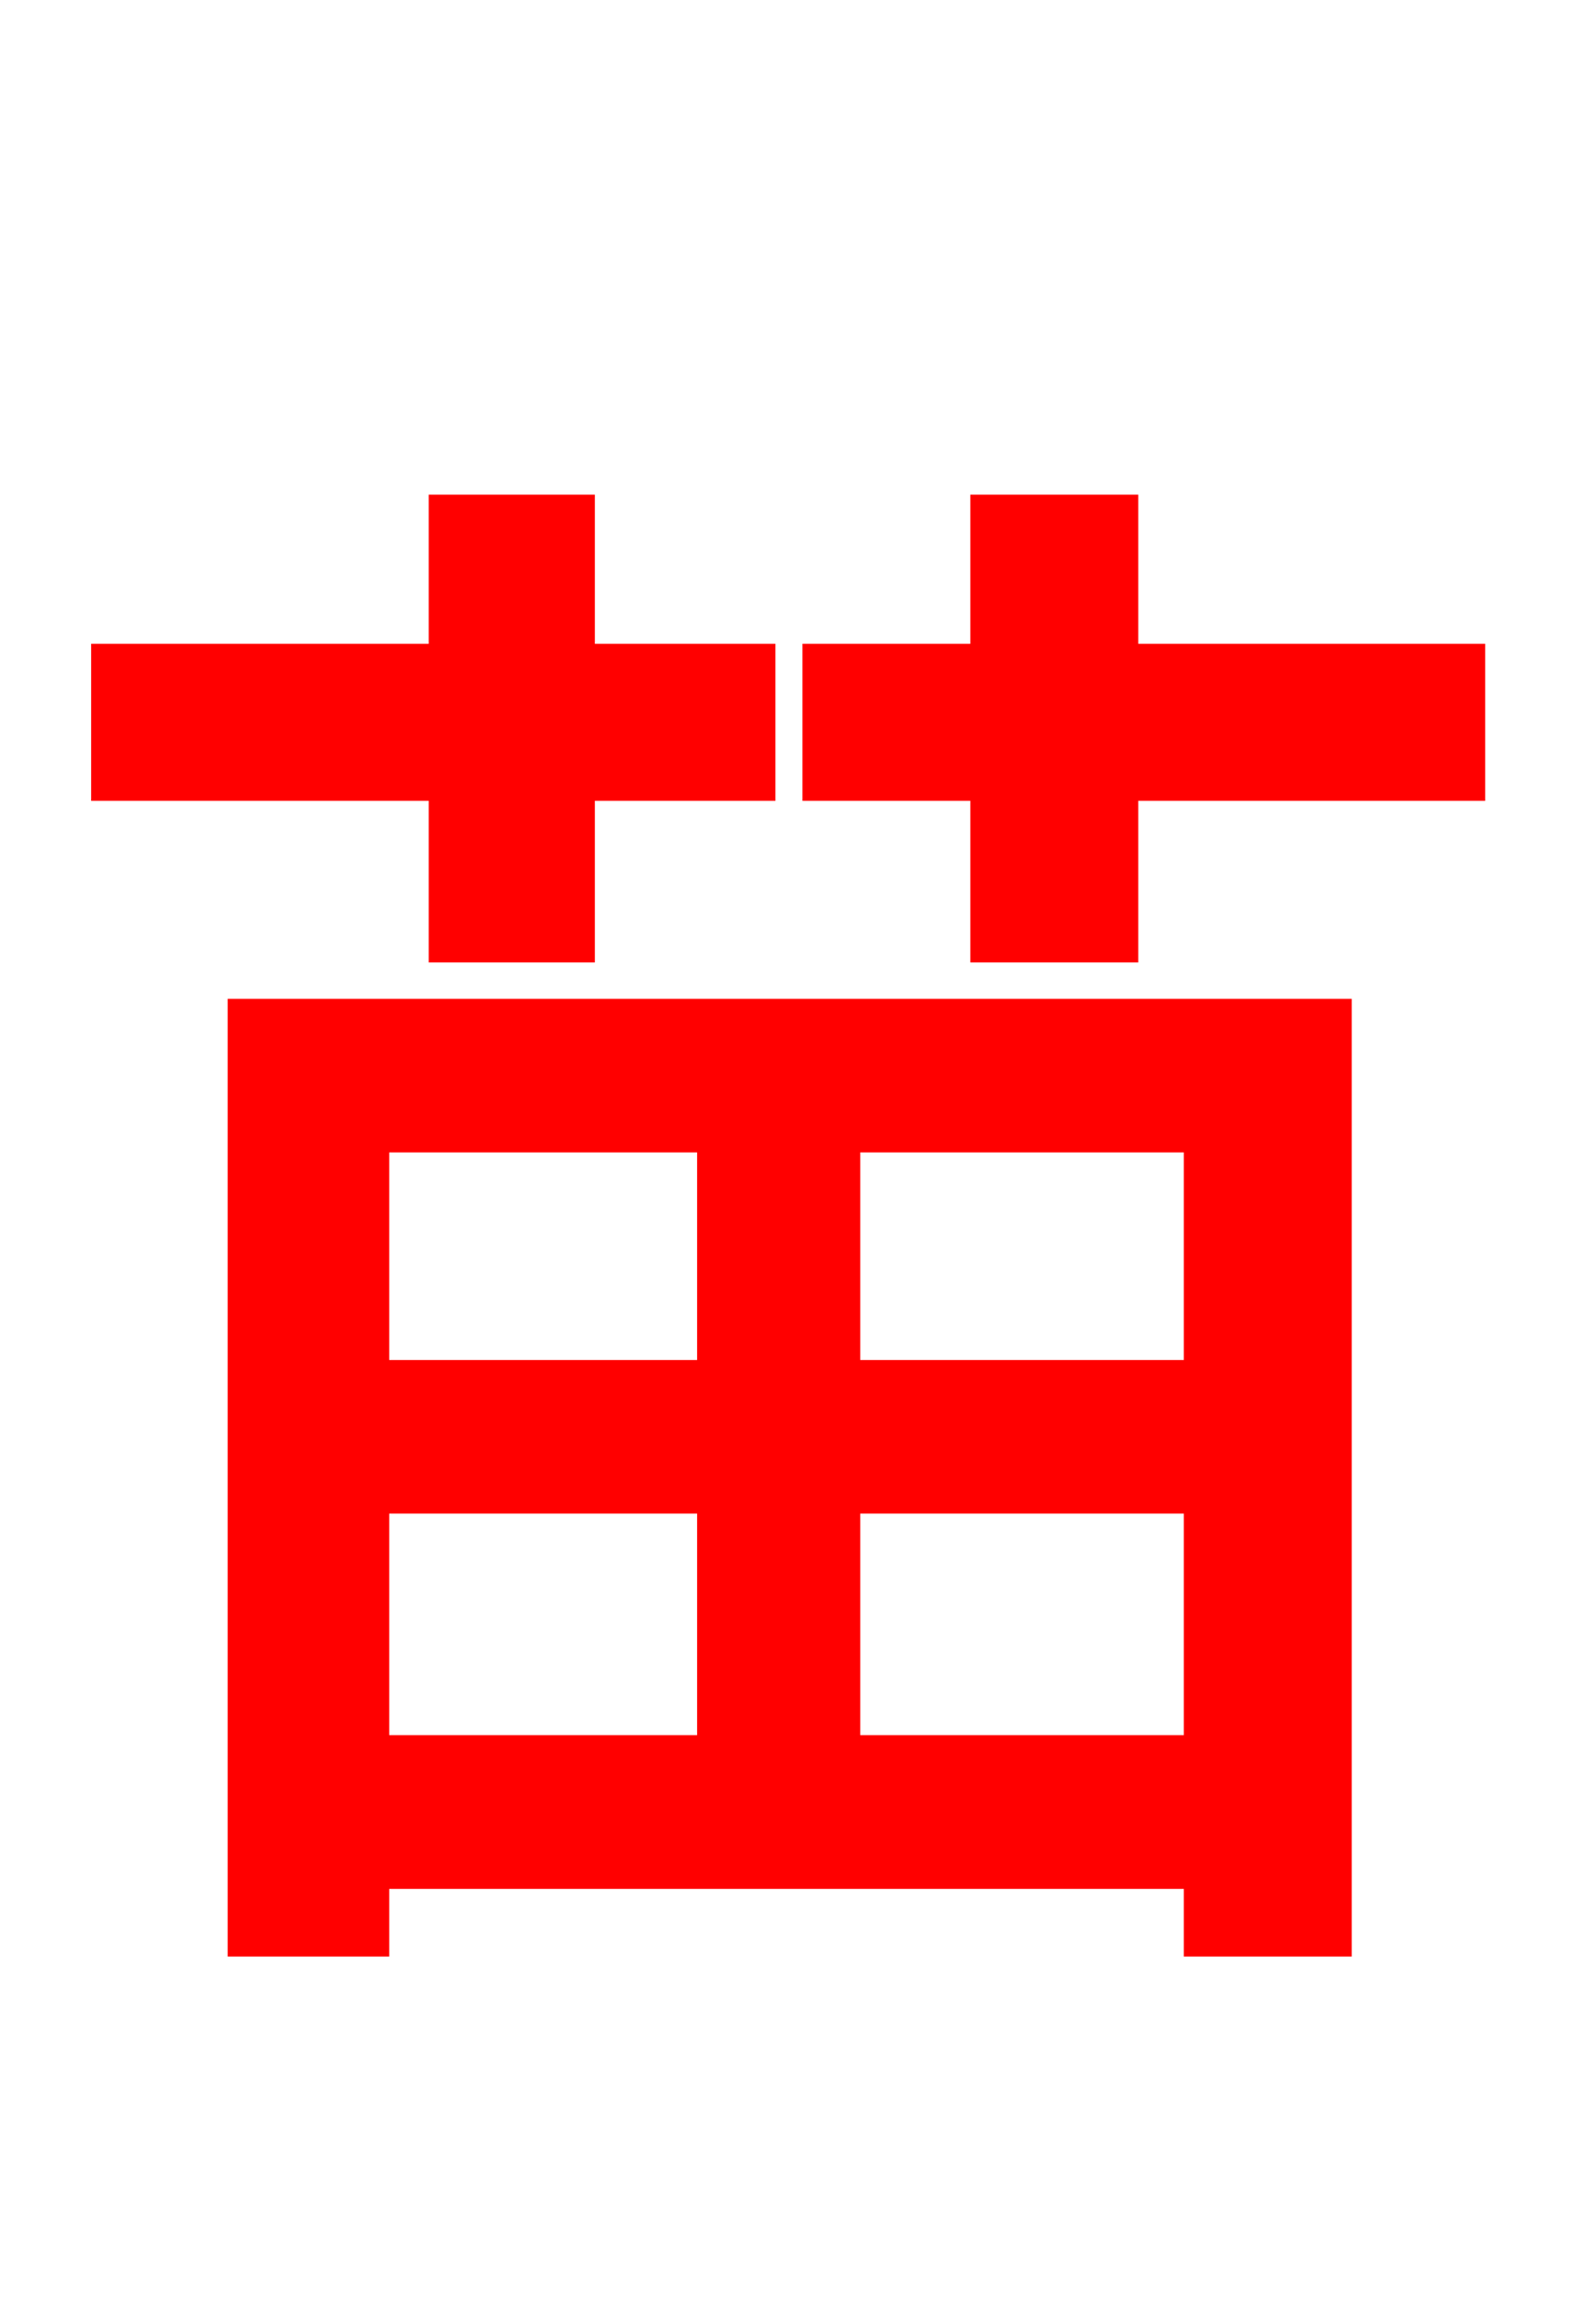 <svg xmlns="http://www.w3.org/2000/svg" xmlns:xlink="http://www.w3.org/1999/xlink" width="72" height="106.56"><path fill="red" stroke="red" d="M20.16 43.63L26.78 43.63L26.78 36.22L35.06 36.22L35.06 30.02L26.78 30.02L26.78 23.18L20.16 23.18L20.16 30.02L4.68 30.02L4.68 36.22L20.16 36.22ZM32.47 52.34L32.47 62.86L17.35 62.86L17.35 52.34ZM54.79 62.86L38.95 62.86L38.95 52.34L54.79 52.34ZM38.95 80.06L38.95 68.90L54.79 68.90L54.79 80.06ZM17.35 80.06L17.35 68.90L32.47 68.90L32.47 80.06ZM10.94 89.21L17.35 89.21L17.35 86.11L54.79 86.11L54.79 89.21L61.49 89.21L61.49 46.30L10.94 46.30ZM51.70 30.02L51.70 23.18L45.00 23.18L45.00 30.02L37.30 30.02L37.30 36.22L45.00 36.22L45.00 43.63L51.70 43.63L51.70 36.22L67.61 36.22L67.61 30.02Z"/></svg>
